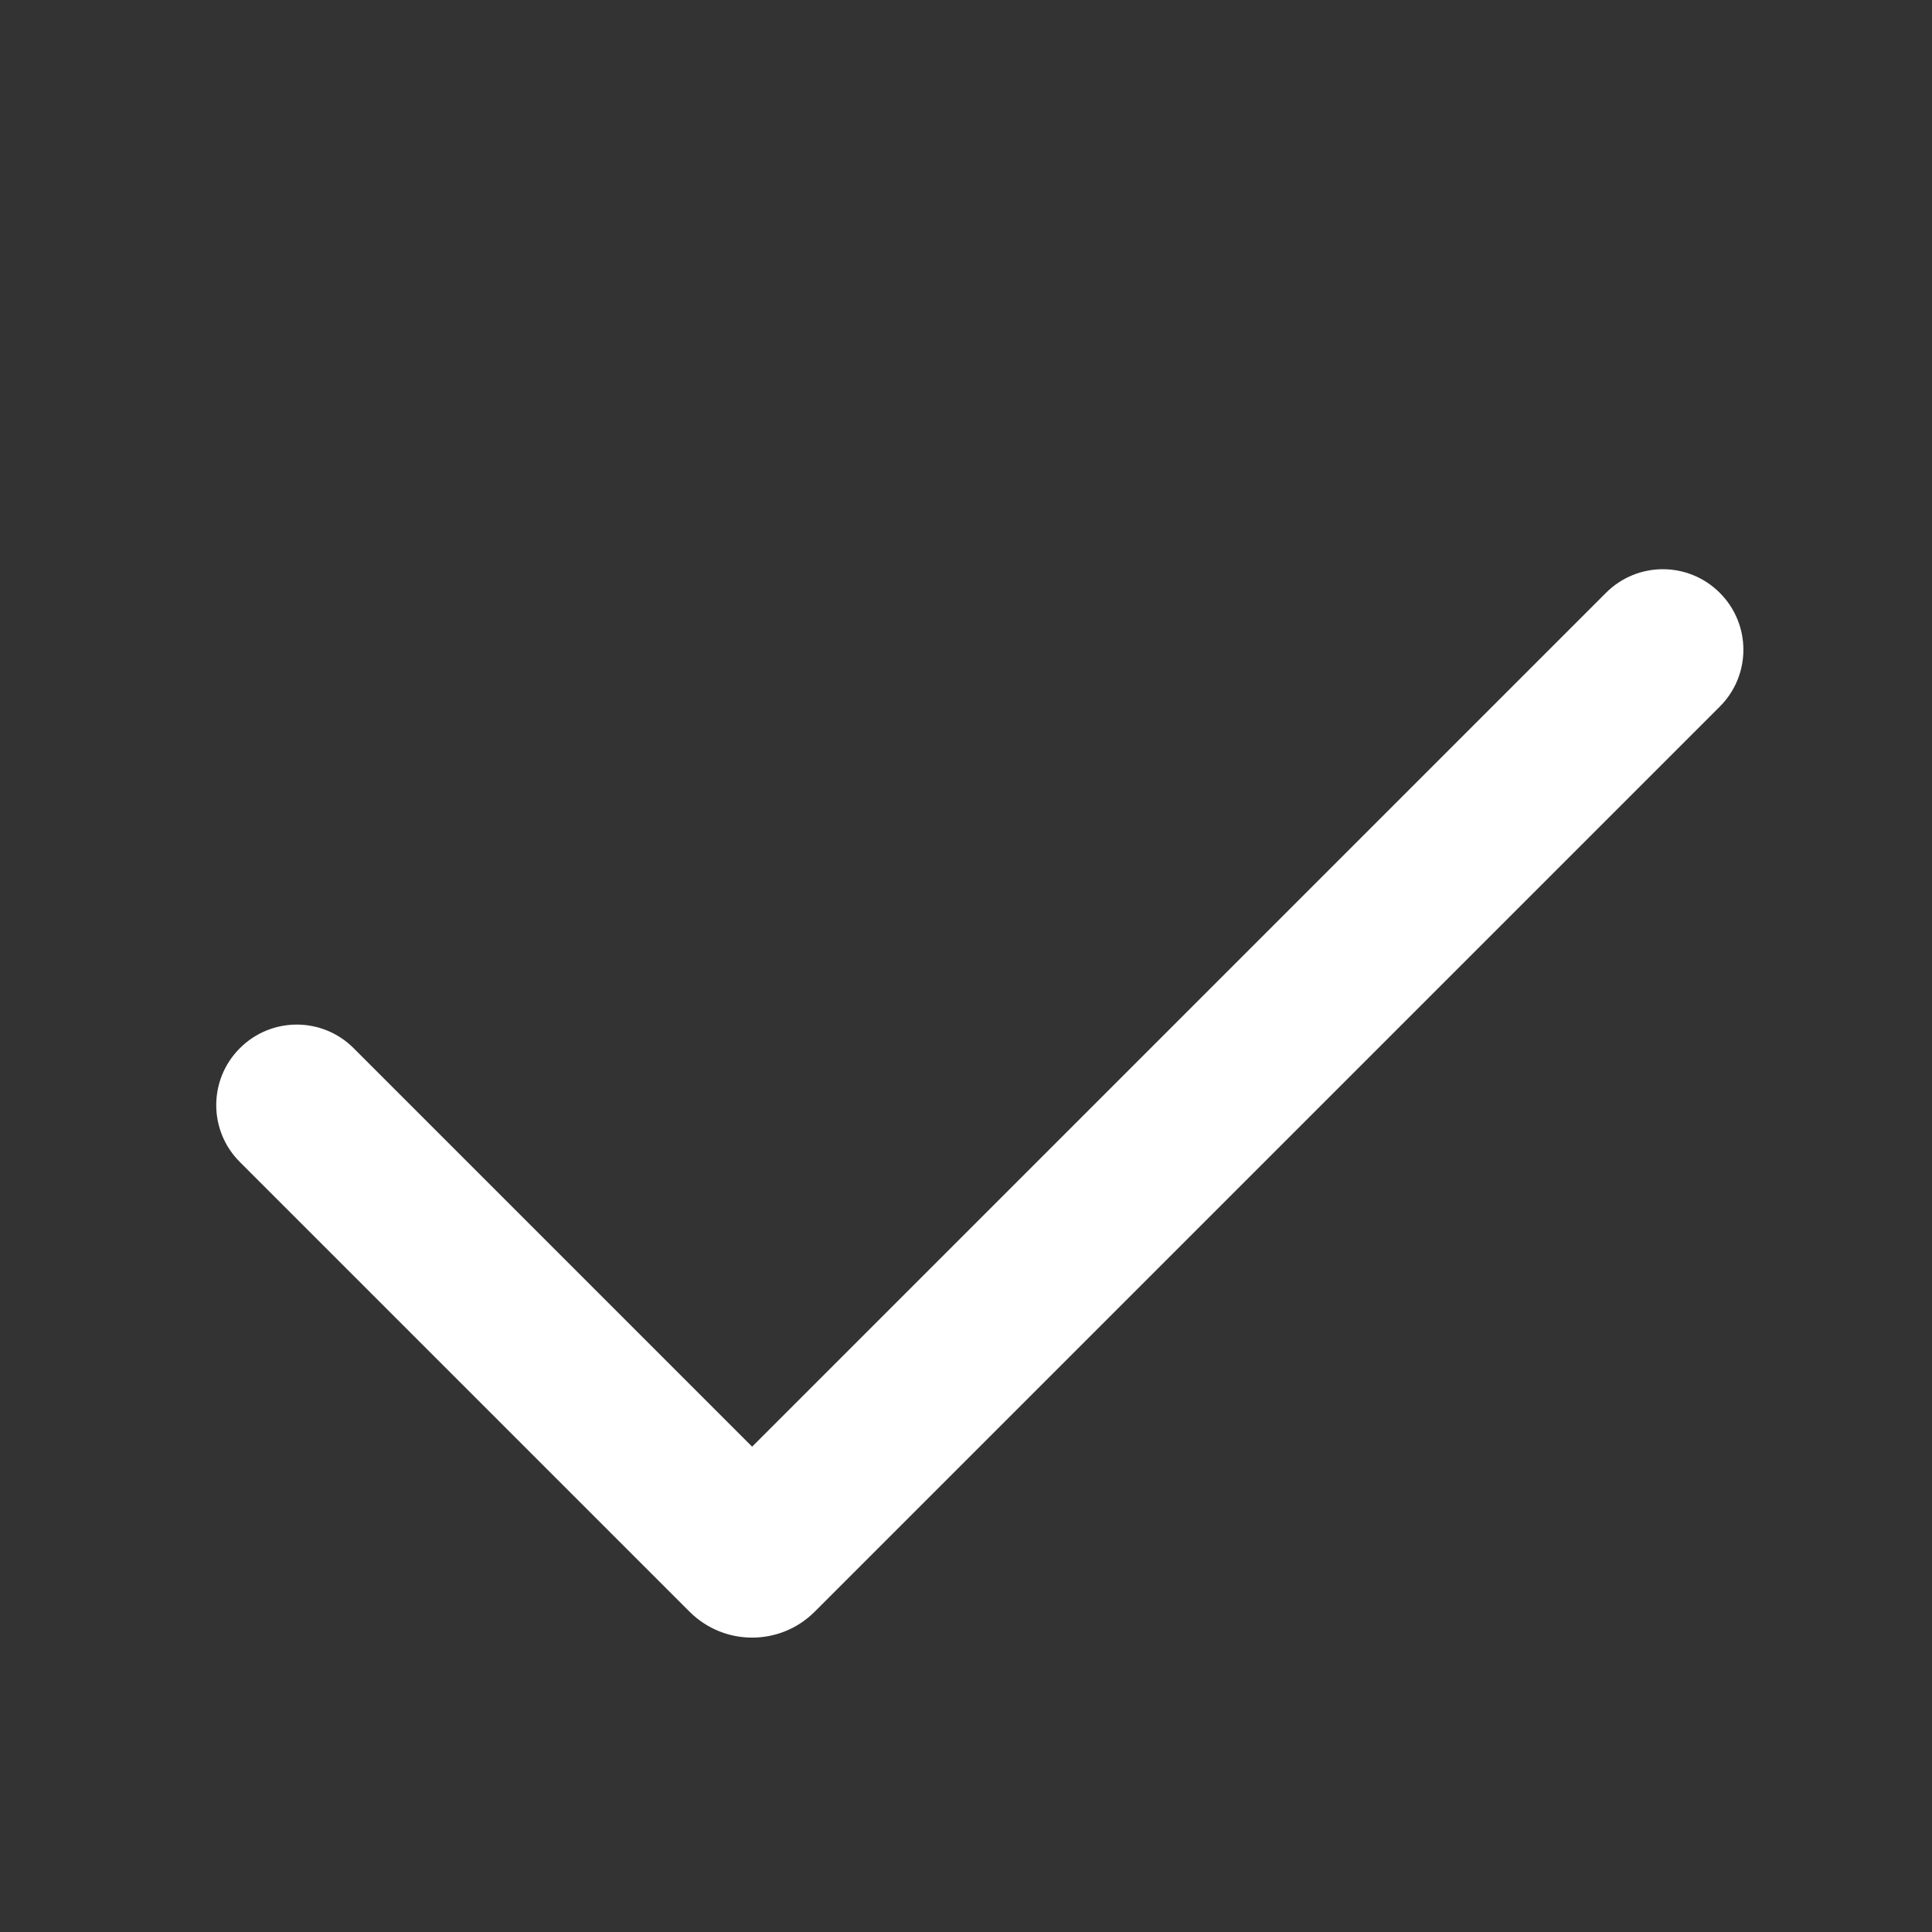 <svg width="20" height="20" viewBox="0 0 20 20" fill="none" xmlns="http://www.w3.org/2000/svg">
<rect x="0" y="0" width="20" height="20" fill="#333333" stroke="none"/>
<path fill-rule="evenodd" clip-rule="evenodd" d="M17.803 6.137C18.129 6.462 18.129 6.99 17.803 7.315L8.434 16.684C8.076 17.042 7.496 17.042 7.138 16.684L2.483 12.029C2.157 11.704 2.157 11.176 2.483 10.851C2.808 10.525 3.336 10.525 3.661 10.851L7.786 14.976L16.625 6.137C16.95 5.811 17.478 5.811 17.803 6.137Z" fill="white"/>
</svg>
